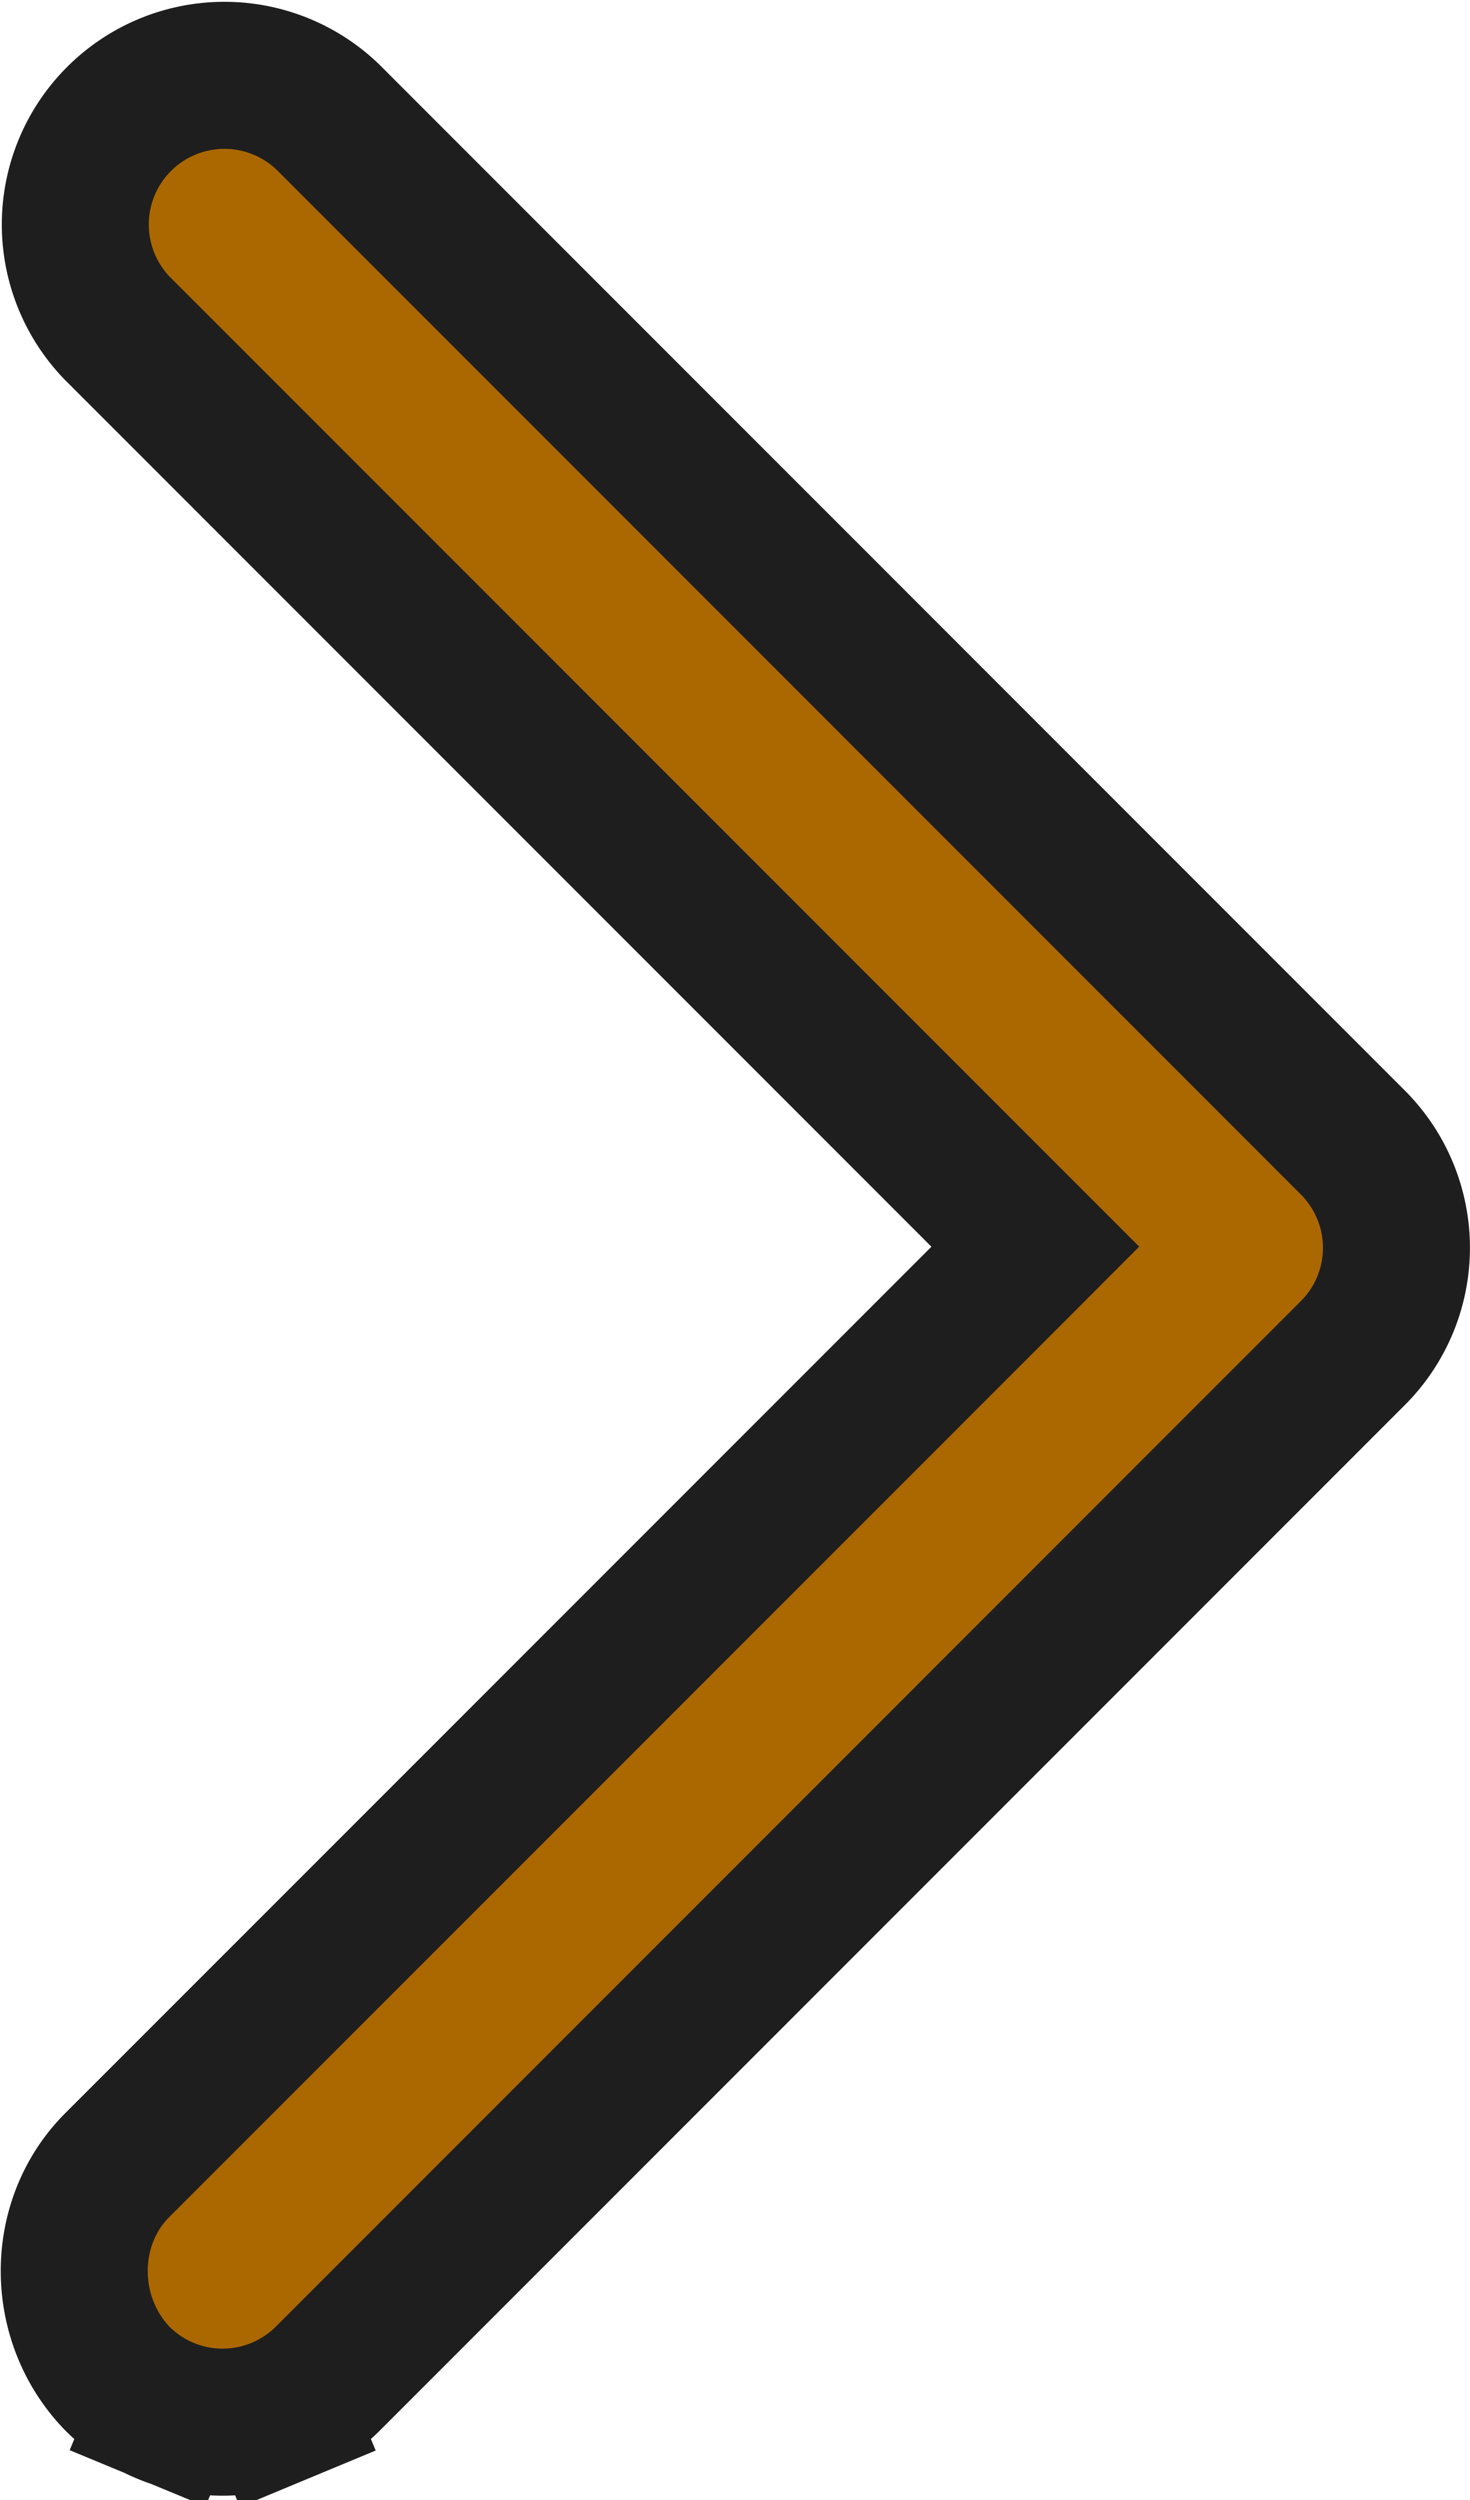 <svg width="20" height="34" fill="none" xmlns="http://www.w3.org/2000/svg"><path d="M13.38 17.662l.706-.707-.707-.707L1.594 4.463a2.029 2.029 0 012.869-2.869l13.941 13.942a2.025 2.025 0 010 2.868L4.463 32.346l-.001.001a2.025 2.025 0 01-.658.44l.384.924-.384-.924a2.026 2.026 0 01-1.552 0l-.38.918.38-.918a2.024 2.024 0 01-.653-.436c-.783-.808-.786-2.122-.005-2.904L13.38 17.662z" fill="#AC6800" stroke="#1E1E1E" stroke-width="2"/></svg>